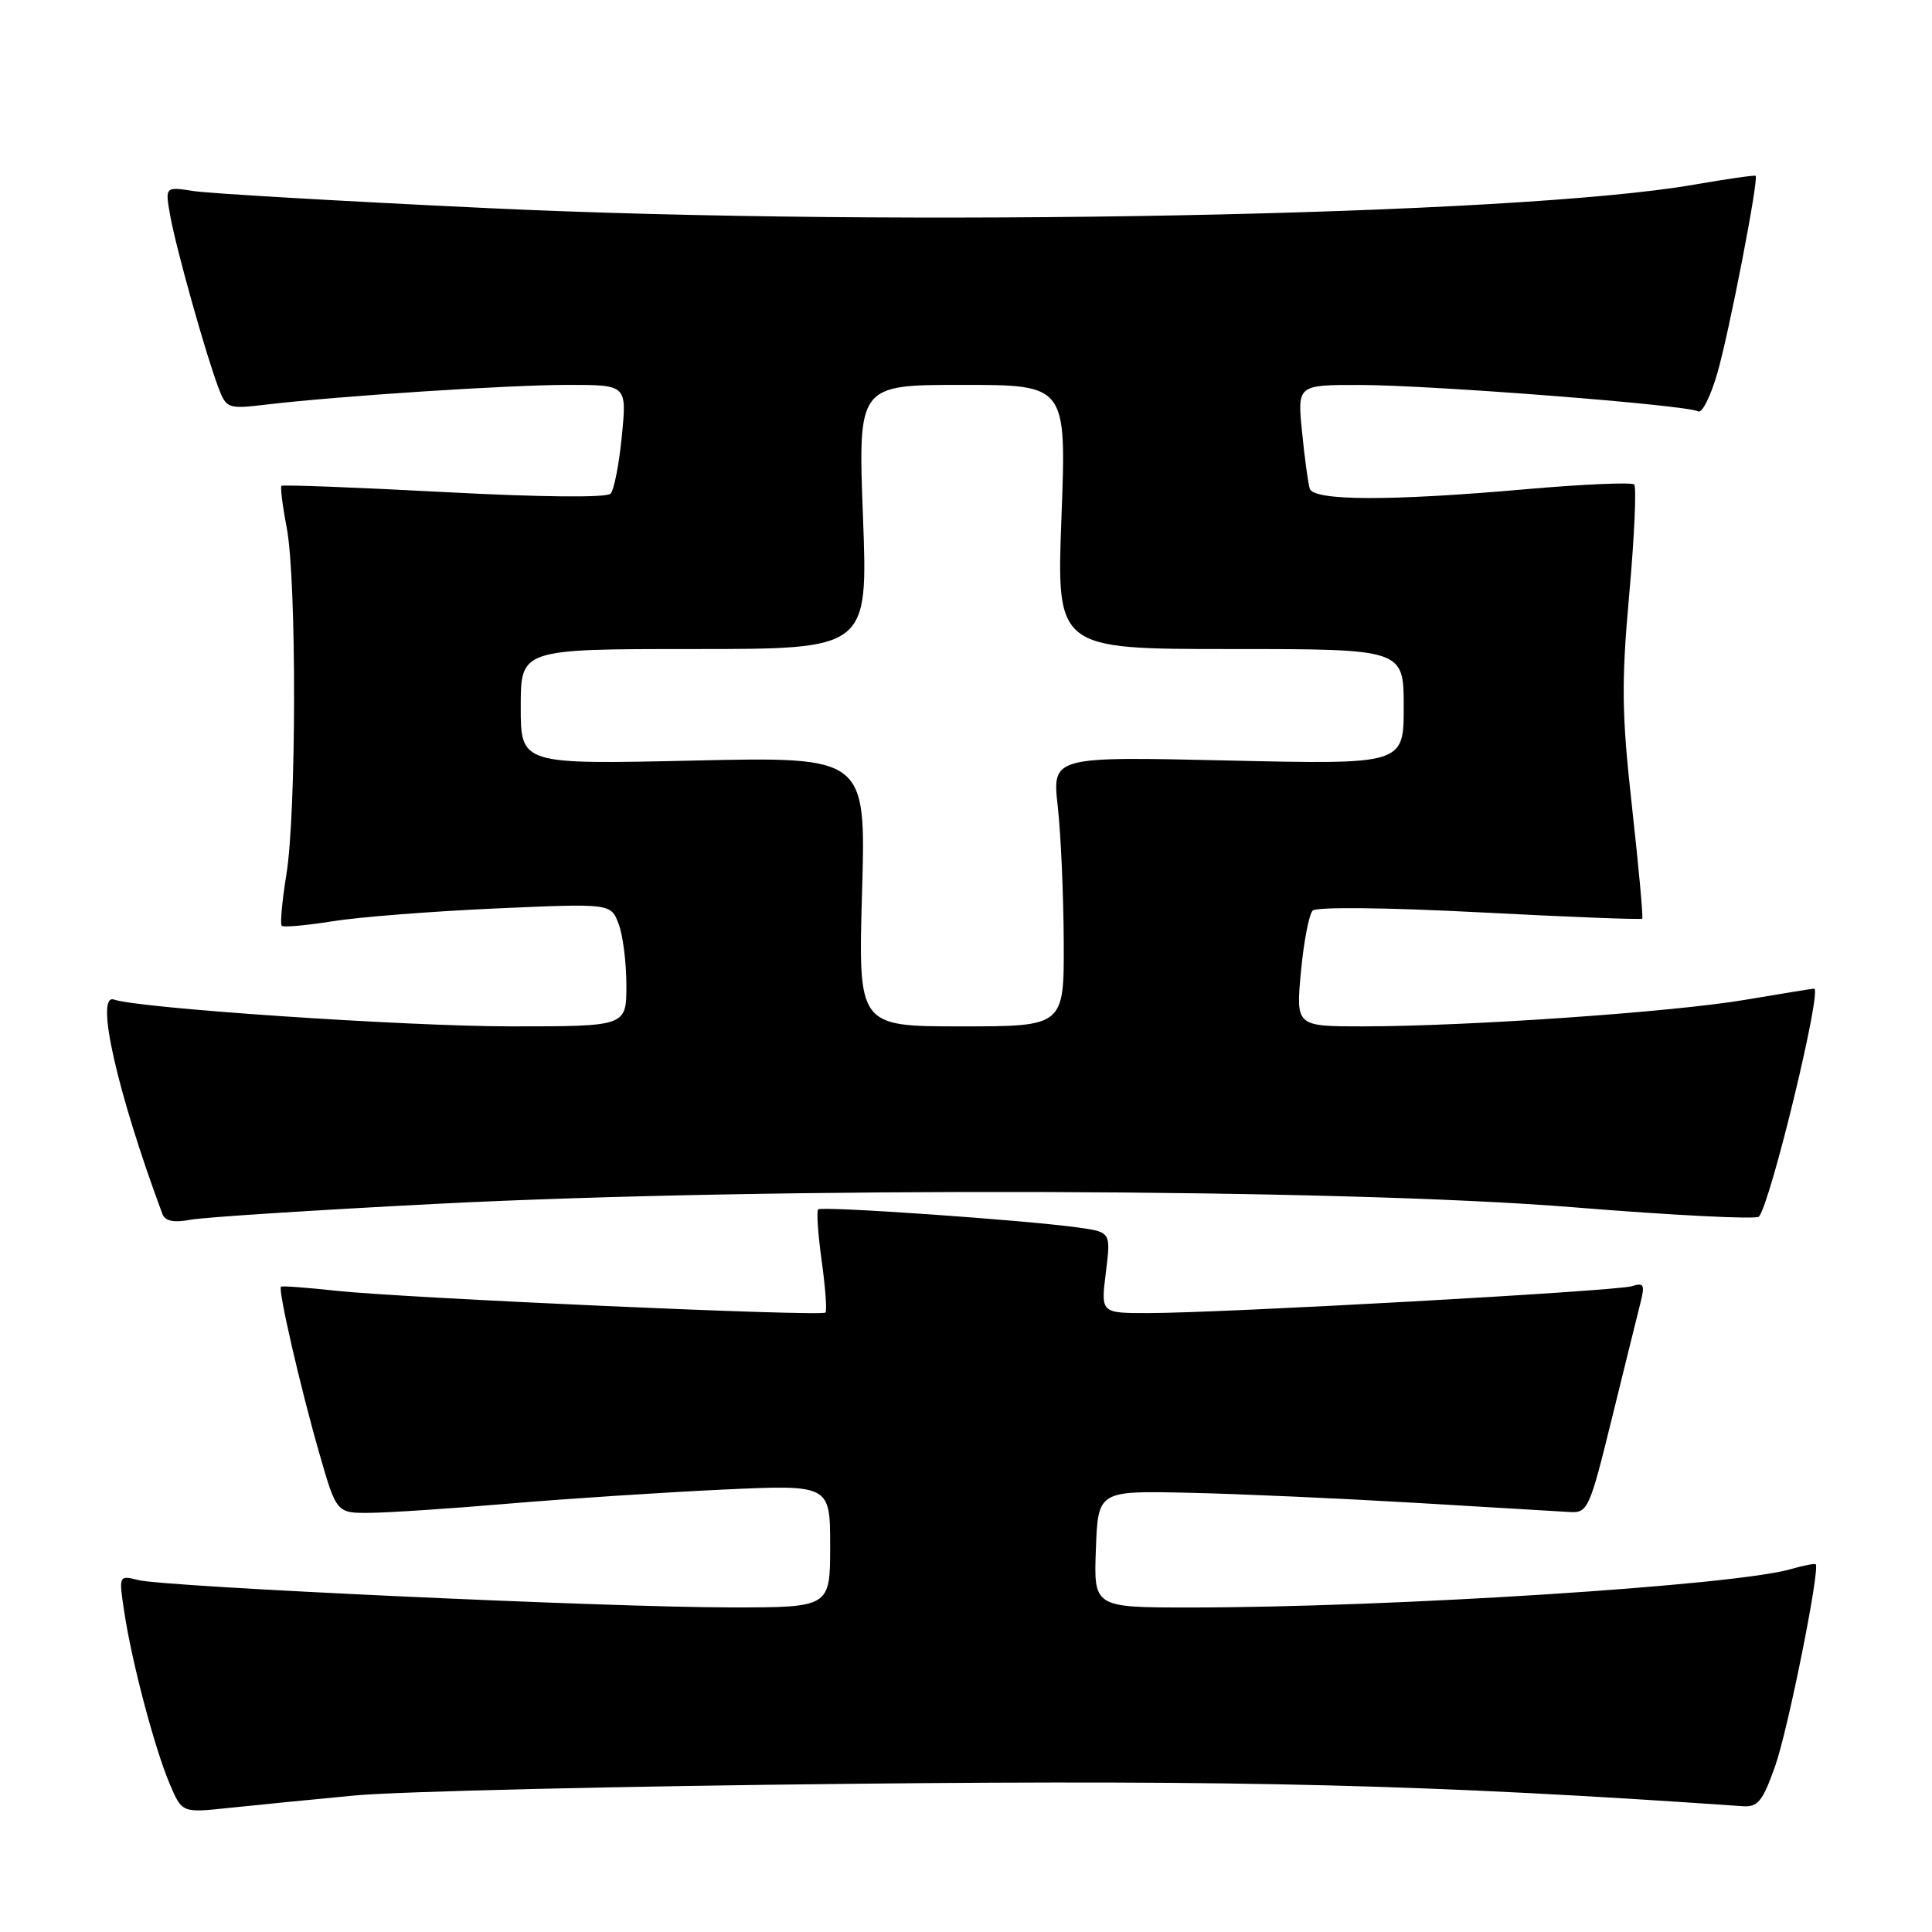 <?xml version="1.0" encoding="UTF-8" standalone="no"?>
<!DOCTYPE svg PUBLIC "-//W3C//DTD SVG 1.1//EN" "http://www.w3.org/Graphics/SVG/1.1/DTD/svg11.dtd" >
<svg xmlns="http://www.w3.org/2000/svg" xmlns:xlink="http://www.w3.org/1999/xlink" version="1.1" viewBox="0 0 256 256">
 <g >
 <path fill="currentColor"
d=" M 47.00 237.91 C 52.78 237.37 82.47 236.67 113.00 236.36 C 164.80 235.83 189.83 236.47 230.89 239.33 C 232.93 239.48 233.56 238.70 235.22 234.00 C 236.92 229.22 241.19 207.91 240.59 207.27 C 240.47 207.14 238.96 207.44 237.25 207.93 C 229.67 210.10 184.28 213.00 157.71 213.00 C 144.92 213.00 144.92 213.00 145.21 205.27 C 145.50 197.53 145.50 197.53 157.50 197.80 C 164.10 197.94 177.60 198.55 187.50 199.13 C 197.40 199.72 206.62 200.27 208.00 200.35 C 210.39 200.49 210.63 199.95 213.57 188.00 C 215.26 181.12 216.97 174.23 217.36 172.67 C 217.98 170.22 217.83 169.92 216.22 170.43 C 214.16 171.08 162.10 173.98 152.18 173.99 C 145.86 174.00 145.86 174.00 146.53 168.63 C 147.20 163.26 147.20 163.26 142.85 162.65 C 135.74 161.66 108.88 159.79 108.41 160.25 C 108.18 160.49 108.39 163.57 108.88 167.09 C 109.37 170.62 109.59 173.69 109.38 173.92 C 108.87 174.47 53.64 172.01 44.50 171.03 C 40.65 170.61 37.38 170.37 37.23 170.49 C 36.81 170.83 39.77 183.73 42.29 192.50 C 44.59 200.50 44.59 200.50 49.04 200.46 C 51.49 200.44 59.80 199.89 67.50 199.23 C 75.20 198.58 87.91 197.75 95.75 197.38 C 110.00 196.72 110.00 196.72 110.00 204.86 C 110.00 213.00 110.00 213.00 96.75 212.99 C 80.54 212.98 21.94 210.27 18.34 209.37 C 15.73 208.72 15.73 208.72 16.46 213.55 C 17.44 220.15 20.49 231.68 22.48 236.36 C 24.12 240.22 24.12 240.22 30.31 239.56 C 33.71 239.20 41.22 238.46 47.00 237.91 Z  M 57.96 159.51 C 102.30 157.24 177.74 157.47 208.49 159.97 C 221.68 161.04 232.75 161.60 233.07 161.21 C 234.63 159.36 241.49 131.00 240.38 131.00 C 240.17 131.00 236.06 131.67 231.25 132.48 C 221.62 134.11 194.52 135.99 180.61 136.00 C 171.71 136.00 171.71 136.00 172.38 128.77 C 172.75 124.80 173.45 121.15 173.94 120.66 C 174.45 120.15 183.81 120.25 196.08 120.89 C 207.77 121.50 217.46 121.88 217.60 121.73 C 217.75 121.59 217.14 114.96 216.26 107.00 C 214.88 94.59 214.82 90.56 215.89 78.66 C 216.57 71.04 216.86 64.53 216.54 64.20 C 216.21 63.88 209.77 64.16 202.22 64.82 C 184.26 66.41 174.06 66.38 173.55 64.75 C 173.33 64.06 172.87 60.69 172.53 57.25 C 171.90 51.00 171.90 51.00 180.20 51.01 C 189.79 51.03 223.65 53.67 225.01 54.51 C 225.51 54.82 226.66 52.55 227.55 49.47 C 229.11 44.11 233.06 23.73 232.63 23.30 C 232.52 23.18 228.84 23.71 224.46 24.47 C 200.86 28.58 119.19 30.16 64.50 27.57 C 45.25 26.66 27.78 25.64 25.68 25.32 C 21.86 24.72 21.86 24.72 22.56 28.61 C 23.35 33.00 27.29 47.02 28.94 51.36 C 30.00 54.14 30.20 54.21 35.27 53.61 C 44.91 52.47 67.42 51.00 75.28 51.00 C 83.06 51.00 83.06 51.00 82.40 57.75 C 82.04 61.46 81.37 64.91 80.91 65.41 C 80.40 65.97 71.65 65.88 58.83 65.20 C 47.15 64.58 37.46 64.21 37.29 64.38 C 37.13 64.54 37.44 67.06 38.00 69.97 C 39.31 76.89 39.28 107.70 37.95 115.87 C 37.38 119.38 37.10 122.44 37.33 122.67 C 37.56 122.90 40.57 122.63 44.01 122.08 C 47.45 121.52 57.16 120.76 65.60 120.38 C 80.94 119.70 80.94 119.70 81.97 122.42 C 82.54 123.91 83.00 127.58 83.00 130.57 C 83.00 136.00 83.00 136.00 67.74 136.00 C 53.80 136.00 18.42 133.61 15.12 132.45 C 12.54 131.54 15.50 144.67 21.52 160.86 C 21.87 161.80 23.01 162.04 25.26 161.62 C 27.04 161.29 41.76 160.34 57.96 159.51 Z  M 114.23 118.14 C 114.74 100.27 114.74 100.27 91.87 100.78 C 69.00 101.29 69.00 101.29 69.00 93.64 C 69.00 86.00 69.00 86.00 92.00 86.00 C 115.01 86.00 115.01 86.00 114.35 68.50 C 113.69 51.00 113.69 51.00 127.50 51.00 C 141.31 51.00 141.31 51.00 140.65 68.50 C 139.99 86.00 139.99 86.00 163.00 86.00 C 186.00 86.00 186.00 86.00 186.00 93.65 C 186.00 101.30 186.00 101.30 162.71 100.77 C 139.42 100.24 139.42 100.24 140.16 106.87 C 140.57 110.52 140.92 118.56 140.95 124.75 C 141.00 136.00 141.00 136.00 127.36 136.00 C 113.71 136.00 113.71 136.00 114.23 118.14 Z "/>
</g>
</svg>